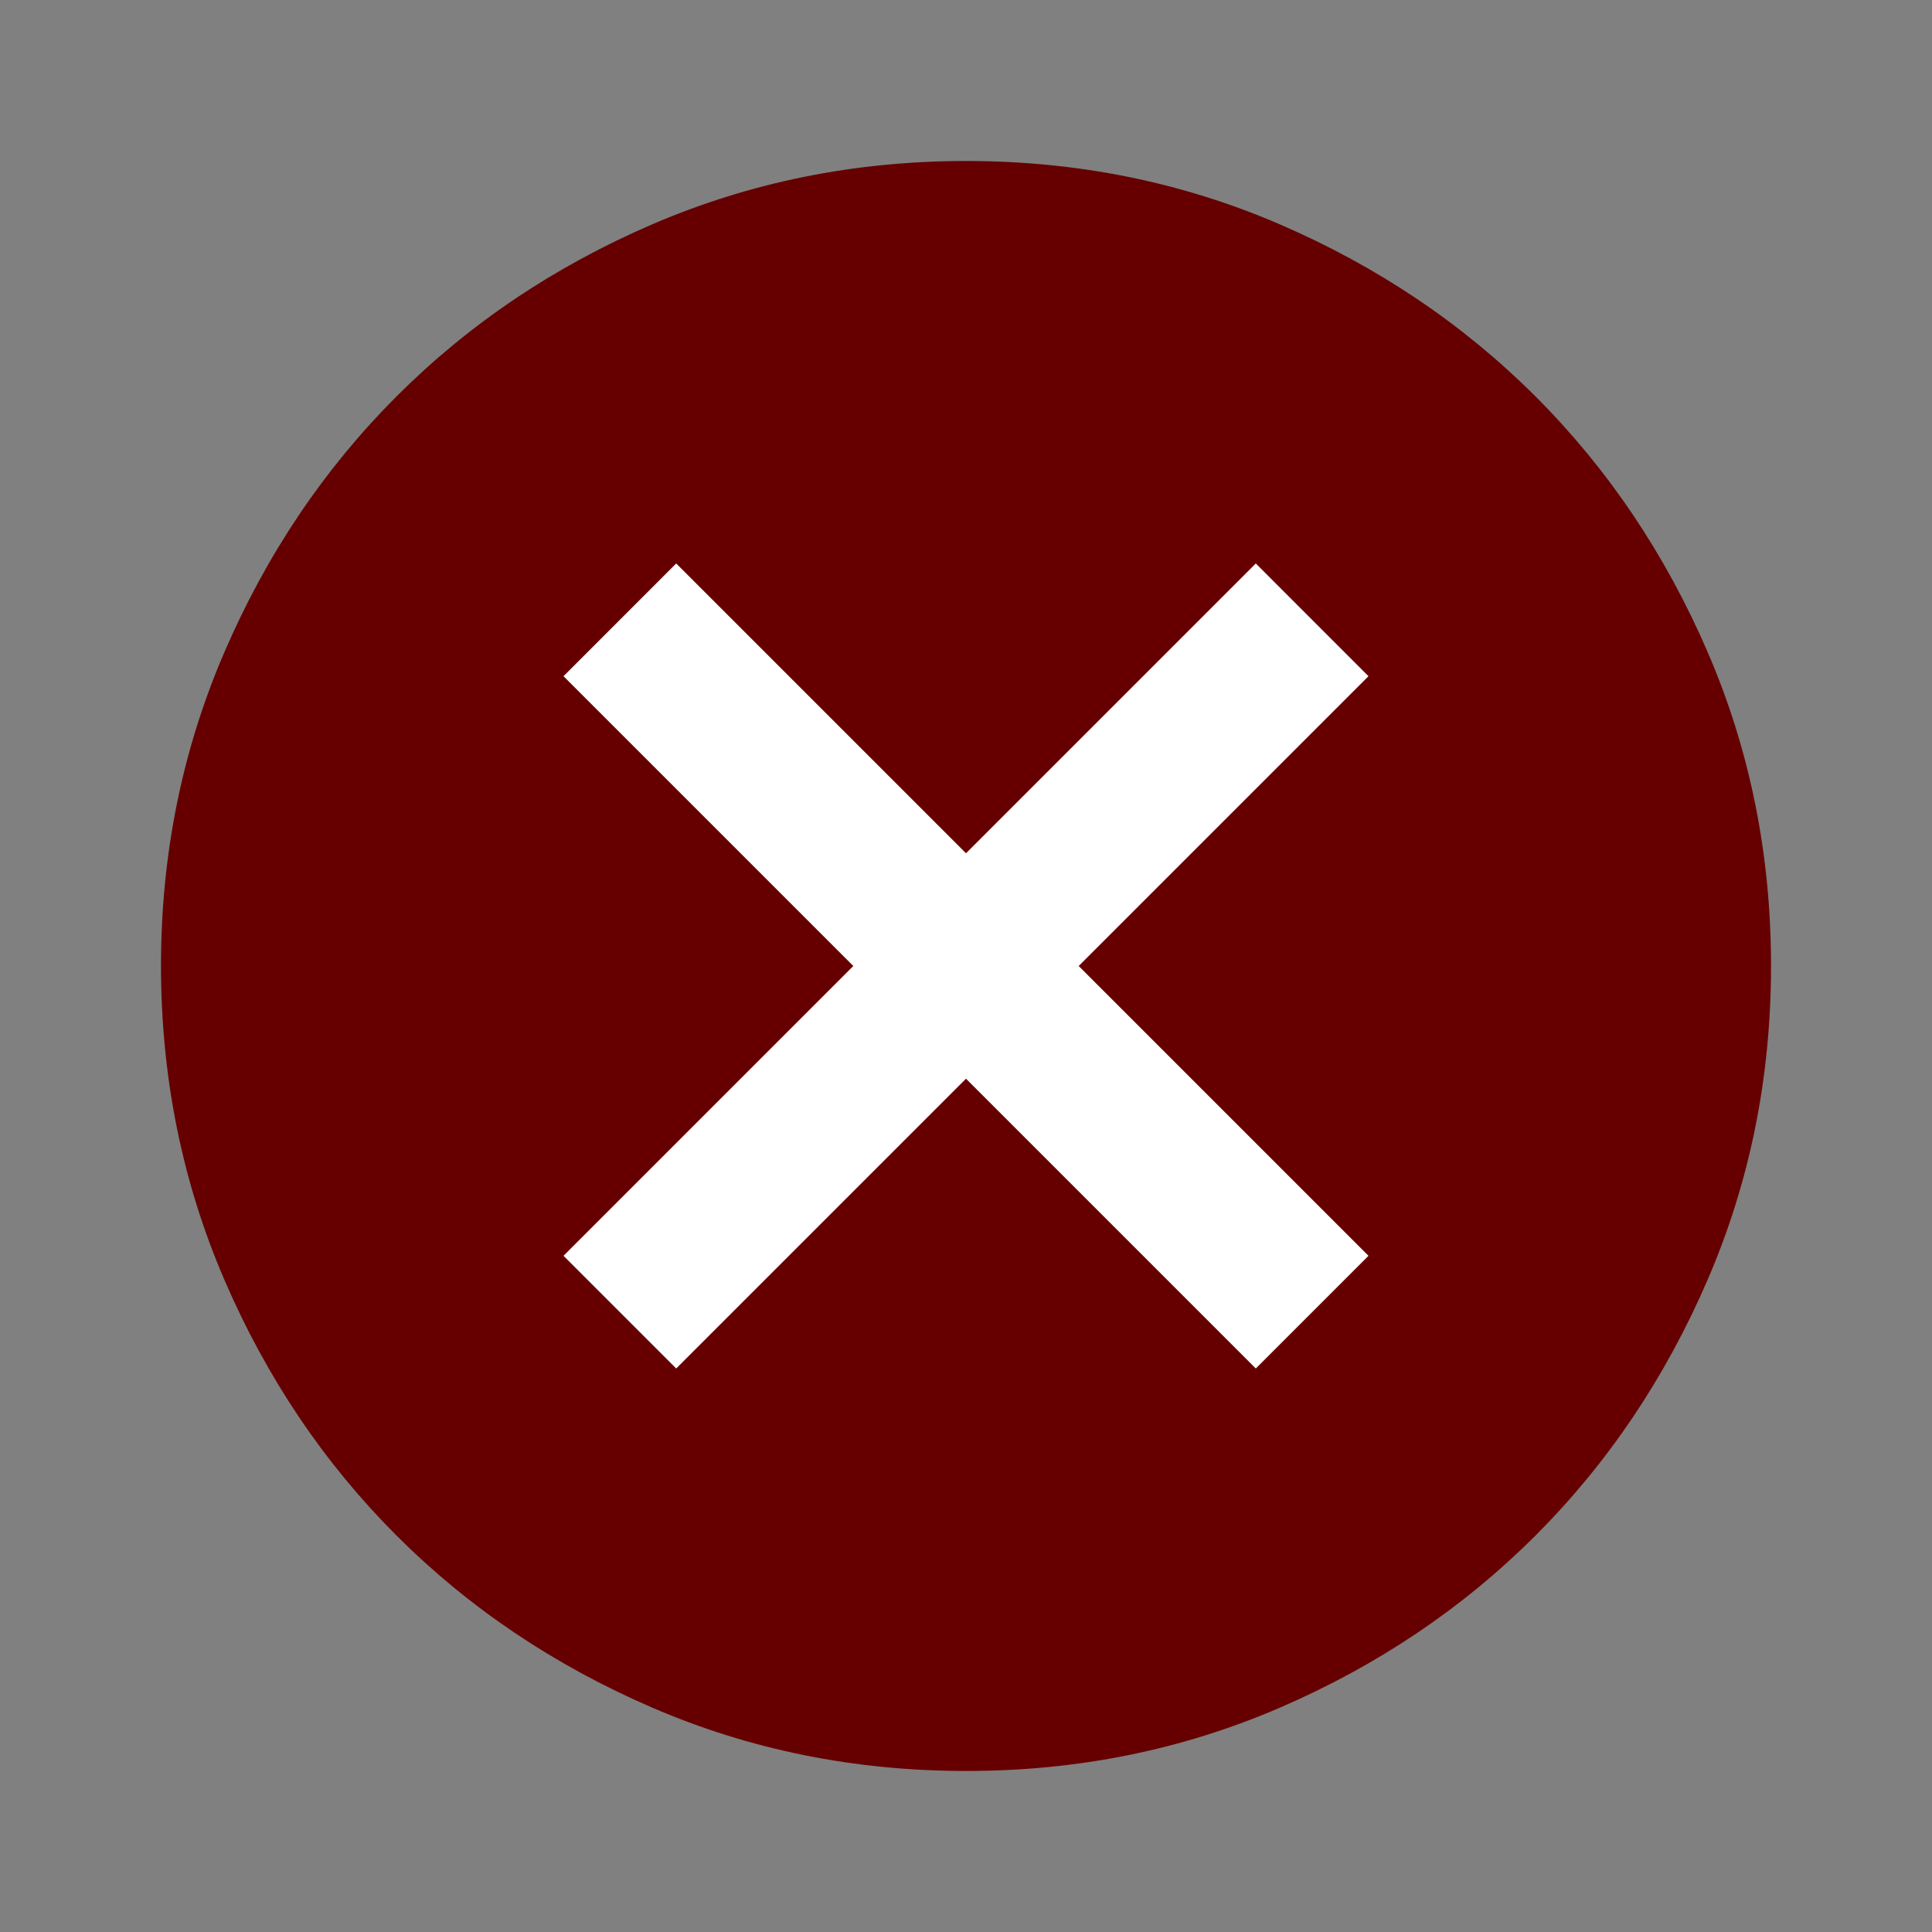 <svg width="46" height="46" viewBox="0 0 46 46" fill="none" xmlns="http://www.w3.org/2000/svg">
<rect x="0" y="0" width="46" height="46" fill="#808080" stroke="none"/>
<ellipse cx="23.5" cy="23.5" rx="18.5" ry="17.5" fill="white"/>
<path d="M16.1 32.583L23 25.683L29.9 32.583L32.583 29.9L25.683 23L32.583 16.1L29.9 13.416L23 20.316L16.1 13.416L13.417 16.1L20.317 23L13.417 29.9L16.1 32.583ZM23 42.166C20.349 42.166 17.857 41.663 15.525 40.656C13.193 39.649 11.165 38.284 9.44 36.56C7.715 34.835 6.349 32.807 5.344 30.475C4.338 28.143 3.835 25.651 3.833 23C3.833 20.348 4.337 17.857 5.344 15.525C6.35 13.193 7.716 11.164 9.44 9.439C11.165 7.714 13.193 6.349 15.525 5.343C17.857 4.338 20.349 3.834 23 3.833C25.651 3.833 28.143 4.336 30.475 5.343C32.807 6.35 34.835 7.716 36.56 9.439C38.285 11.164 39.651 13.193 40.658 15.525C41.665 17.857 42.168 20.348 42.167 23C42.167 25.651 41.663 28.143 40.656 30.475C39.649 32.807 38.284 34.835 36.56 36.56C34.835 38.285 32.807 39.651 30.475 40.658C28.143 41.665 25.651 42.168 23 42.166Z" fill="#660000"/>
</svg>
